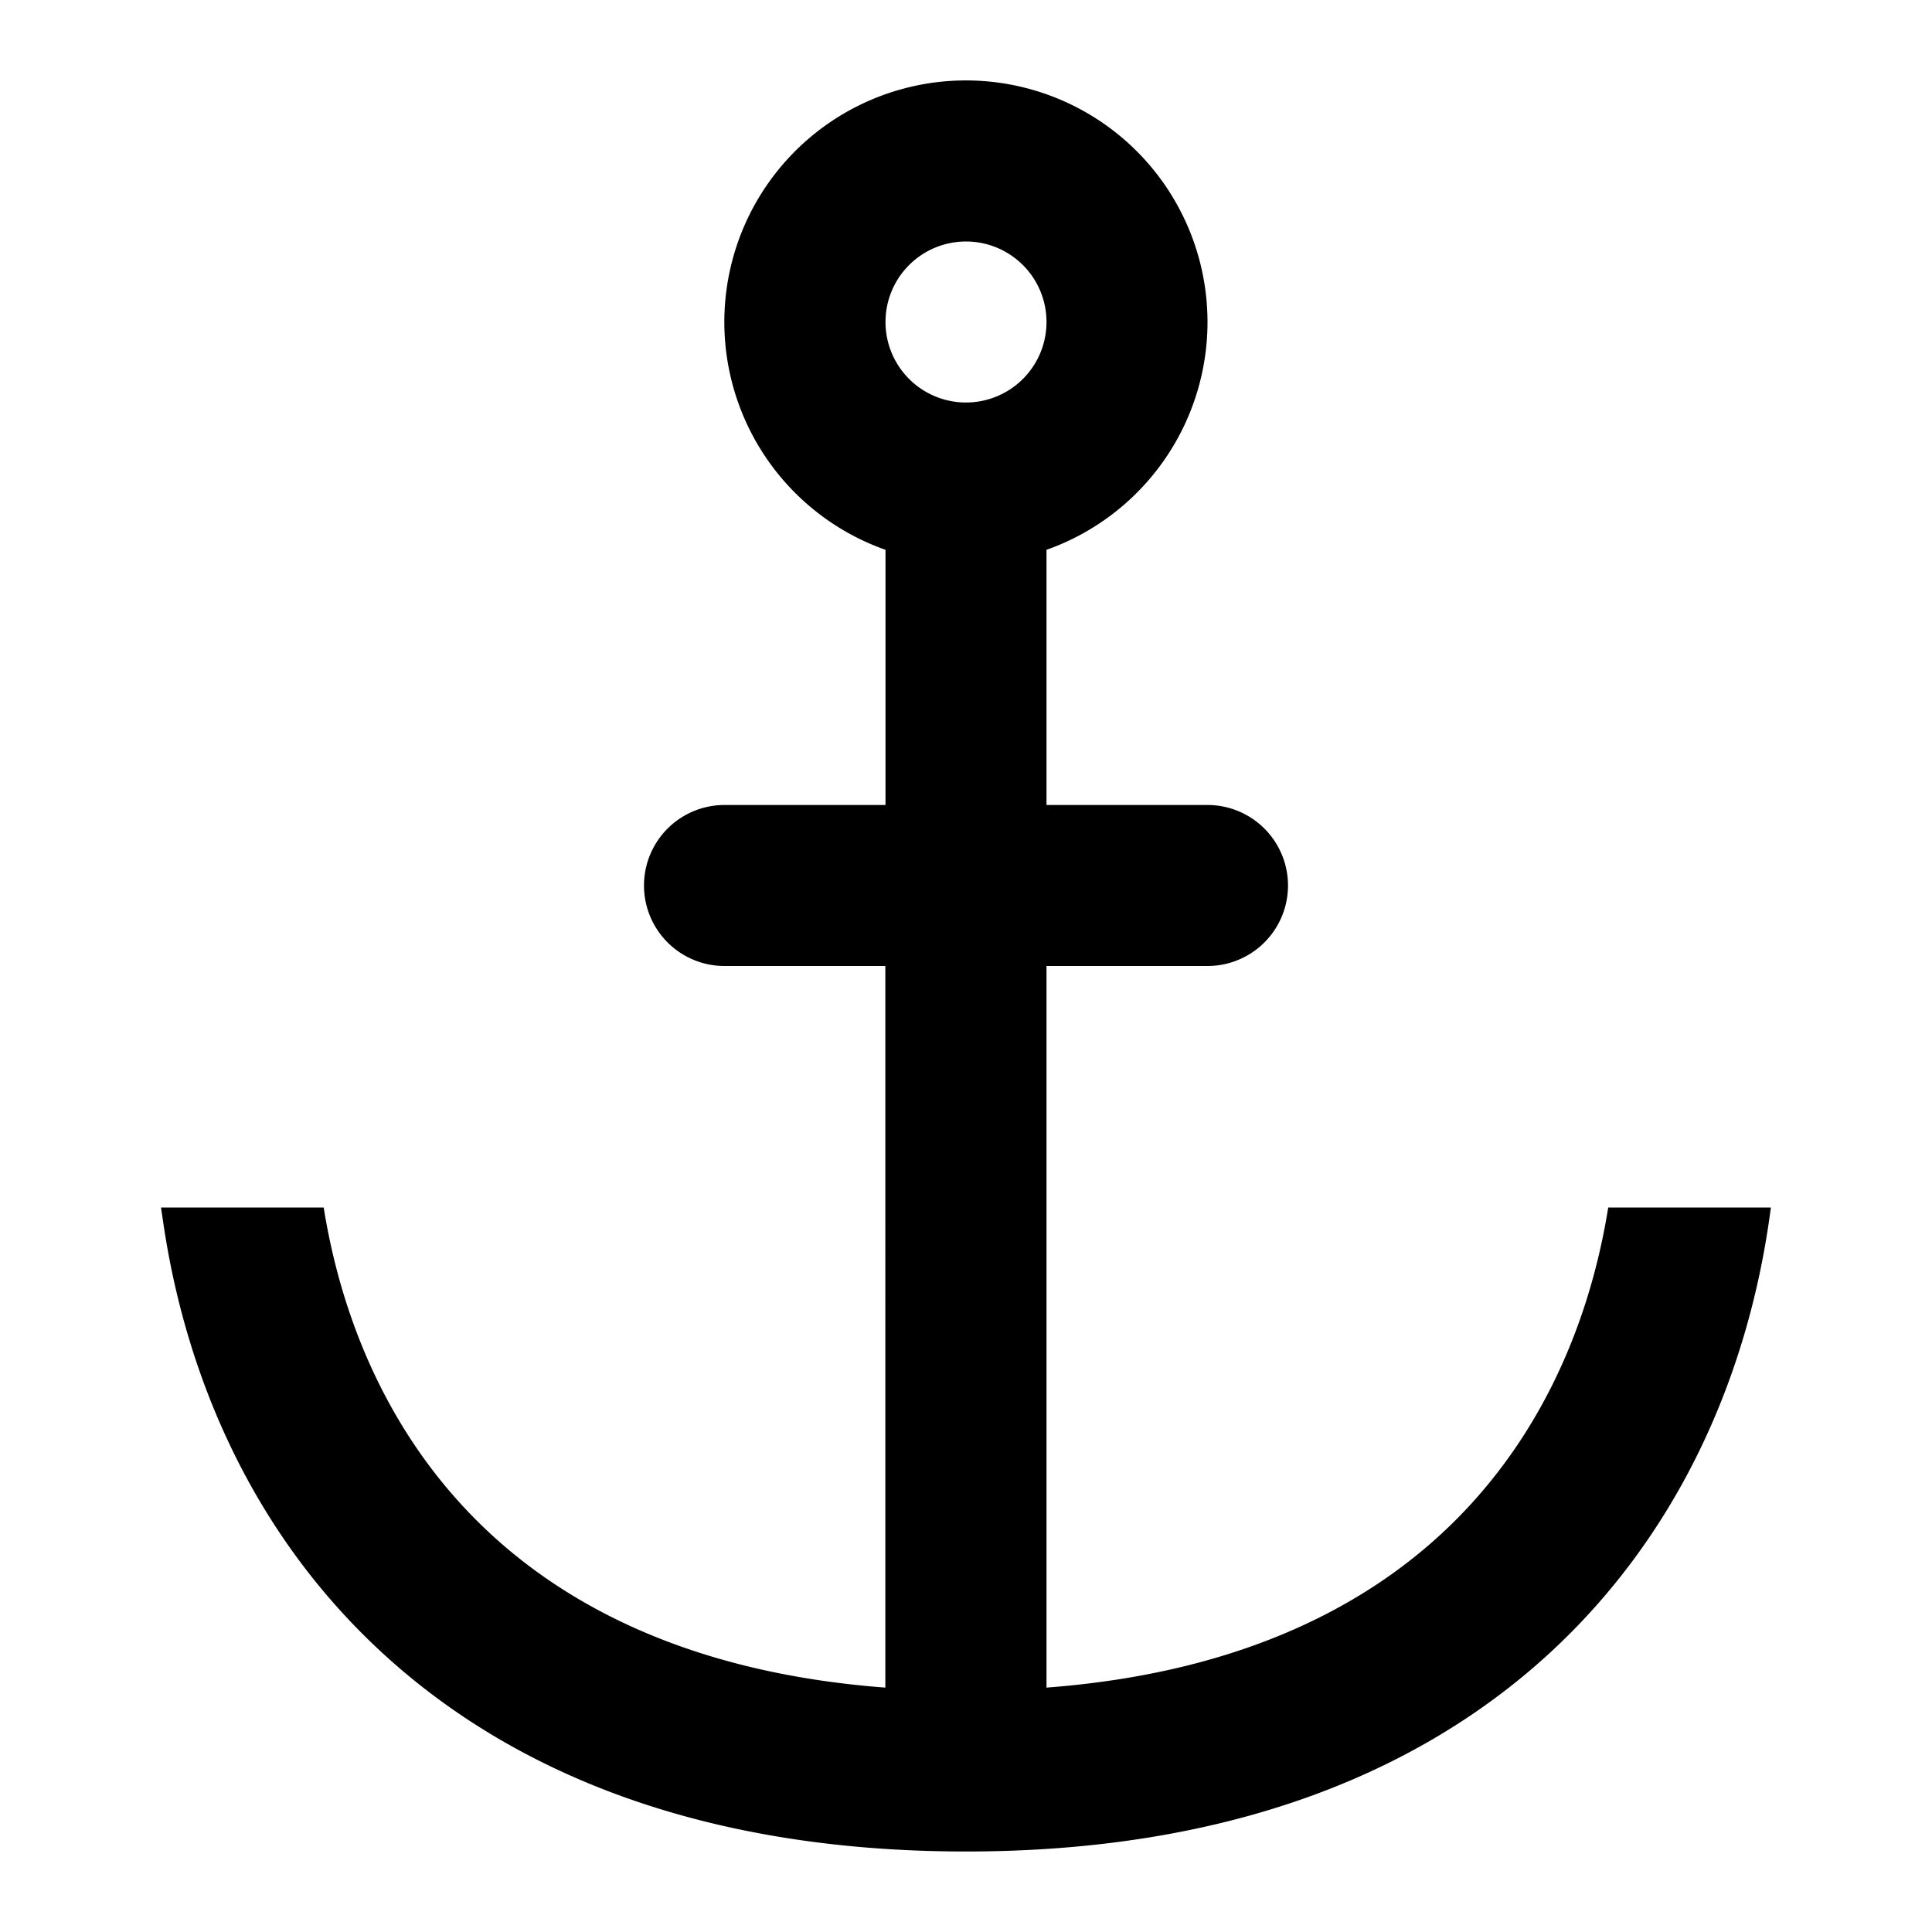 <svg width="24" height="24" viewBox="0 0 24 24" xmlns="http://www.w3.org/2000/svg"><path fill-rule="evenodd" clip-rule="evenodd" d="M15 4a3.001 3.001 0 0 1-2 2.83V10h2a1 1 0 1 1 0 2h-2v8.964c2.25-.17 3.815-.913 4.883-1.89 1.192-1.09 1.851-2.553 2.095-4.074h2.021l-.02.141c-.275 1.929-1.107 3.909-2.746 5.41C17.582 22.06 15.204 23 12 23H12c-3.204 0-5.582-.94-7.232-2.45-1.64-1.5-2.472-3.48-2.747-5.409L2 15h2.021c.244 1.521.903 2.984 2.096 4.075 1.067.976 2.63 1.719 4.881 1.889V12H9a1 1 0 1 1 0-2h2V6.83A3.001 3.001 0 1 1 15 4Zm-3 1a1 1 0 1 1 0-2 1 1 0 0 1 0 2Z"/></svg>